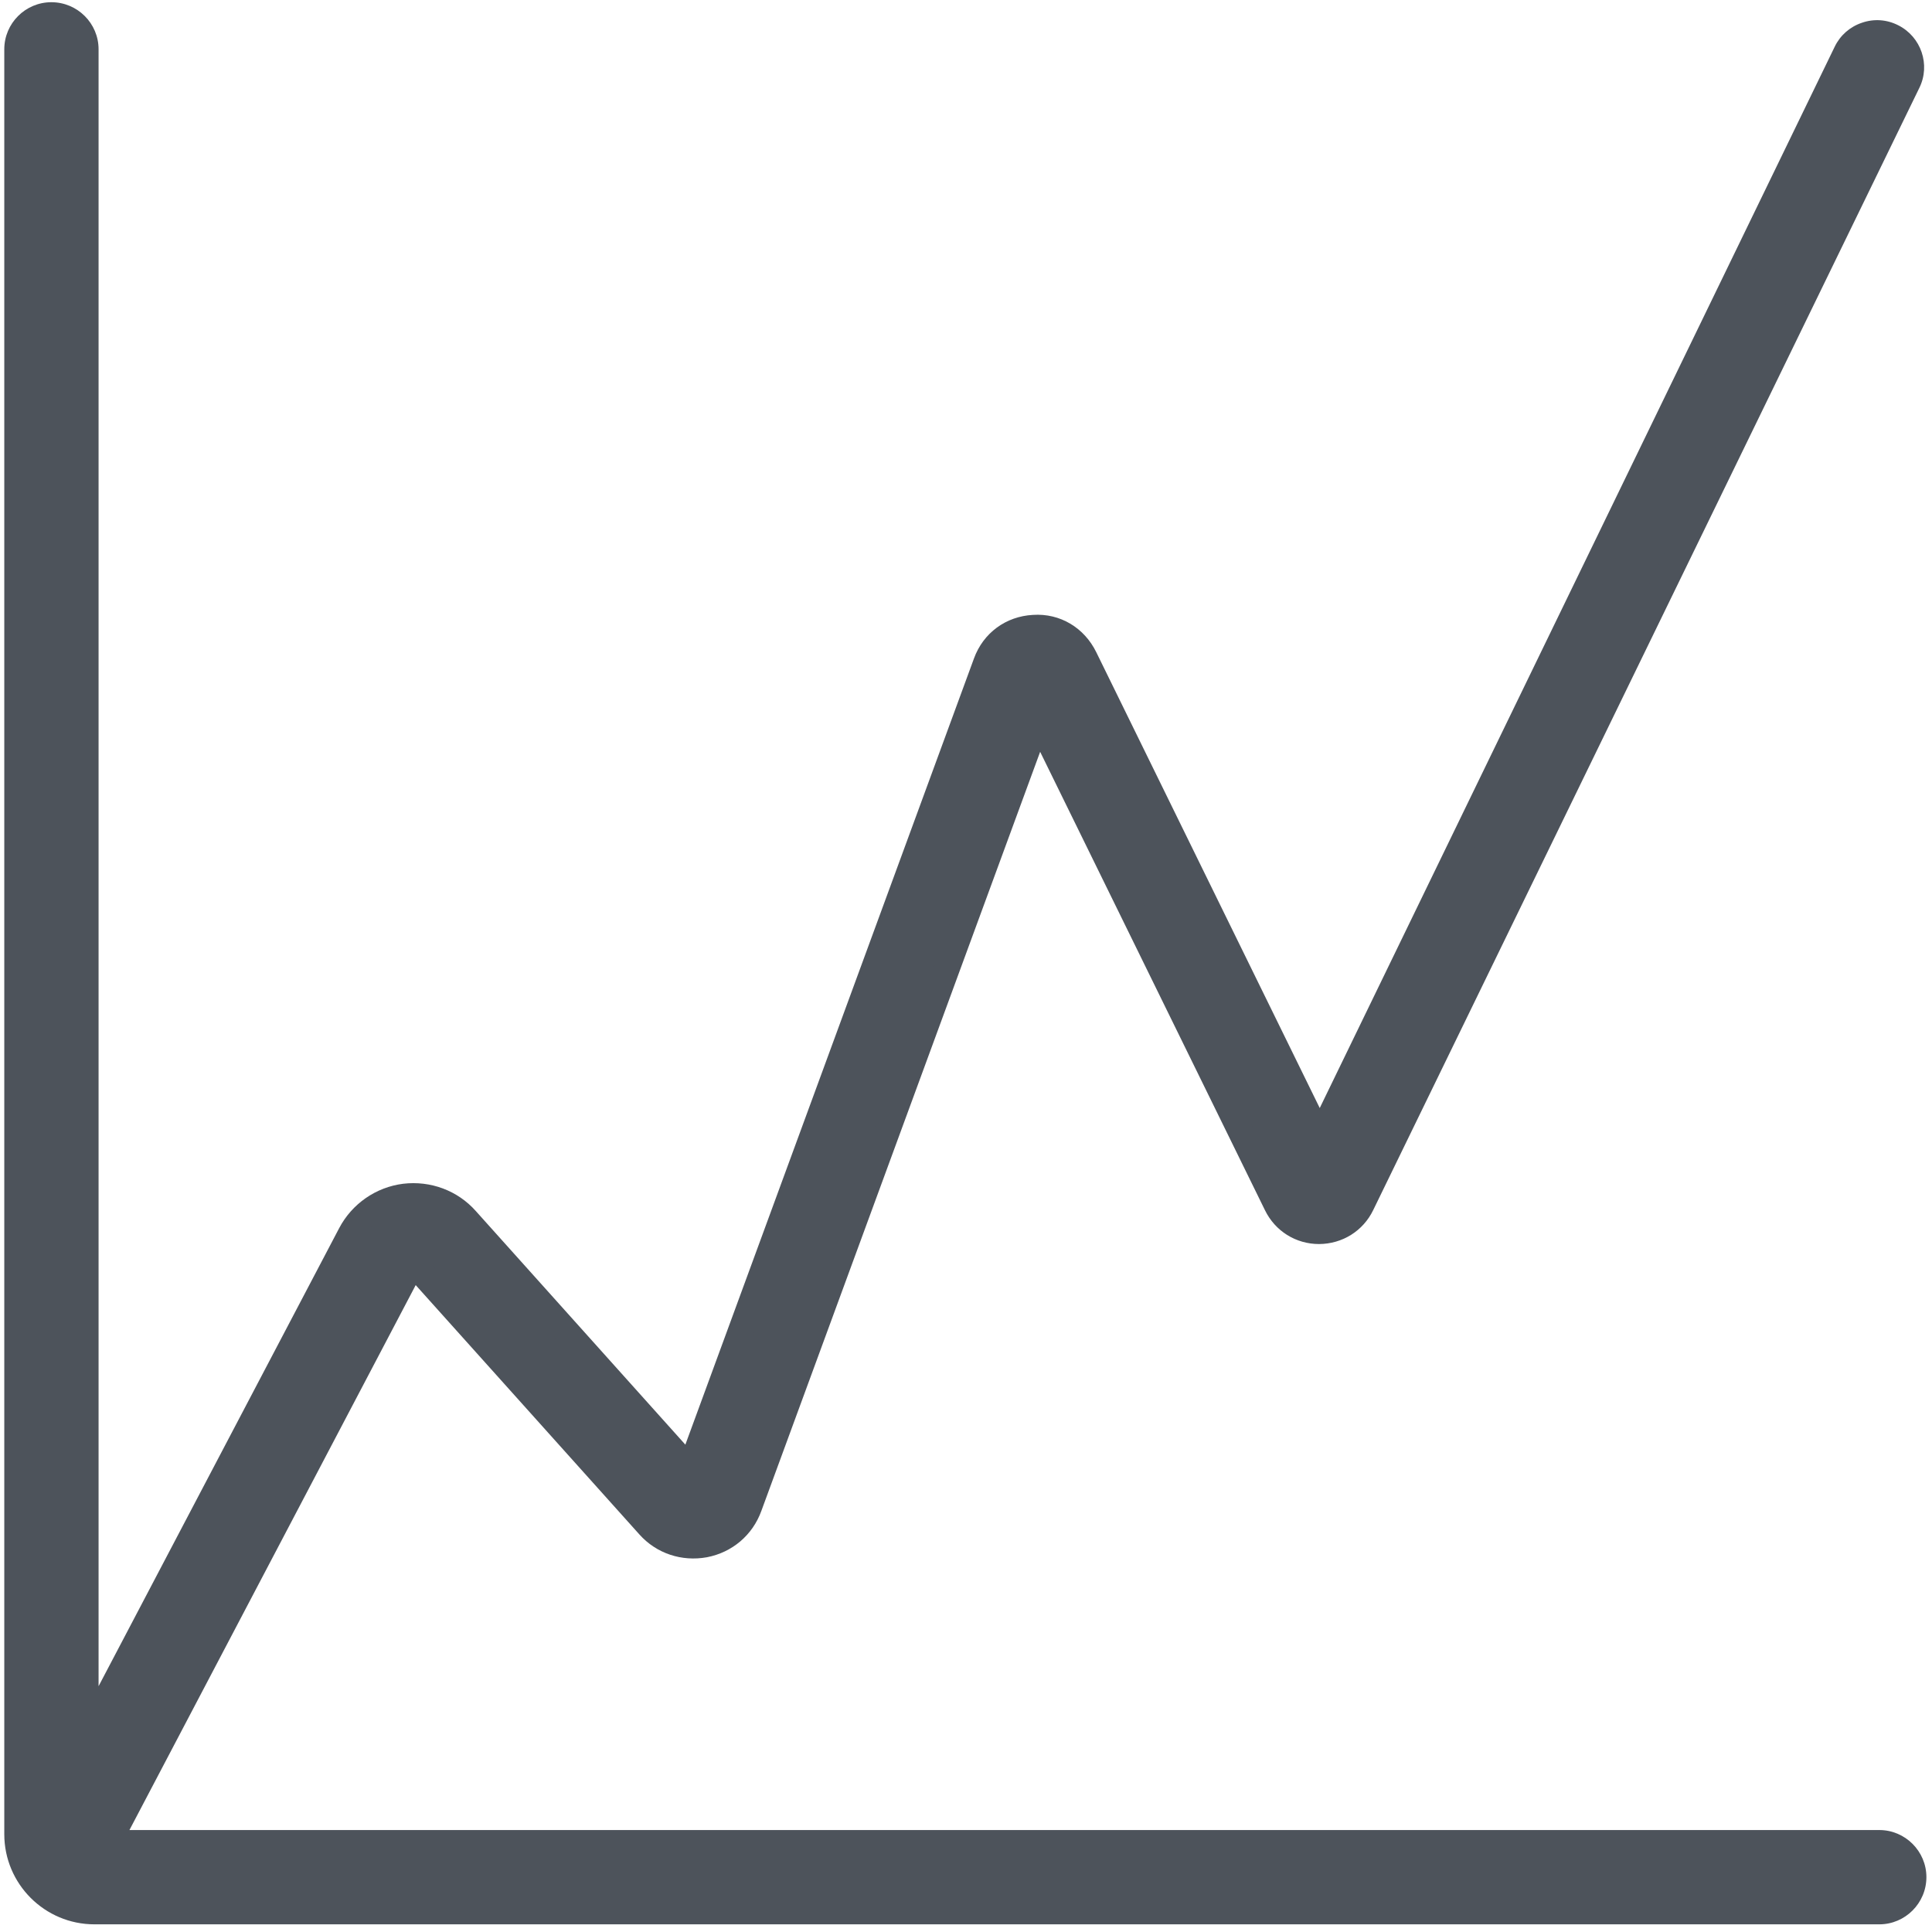 <?xml version="1.0" encoding="UTF-8" standalone="no"?>
<!DOCTYPE svg PUBLIC "-//W3C//DTD SVG 1.1//EN" "http://www.w3.org/Graphics/SVG/1.1/DTD/svg11.dtd">
<svg width="100%" height="100%" viewBox="0 0 77 77" version="1.1" xmlns="http://www.w3.org/2000/svg" xmlns:xlink="http://www.w3.org/1999/xlink" xml:space="preserve" xmlns:serif="http://www.serif.com/" style="fill-rule:evenodd;clip-rule:evenodd;stroke-linejoin:round;stroke-miterlimit:2;">
    <g transform="matrix(5.212,0,0,5.212,-2163.69,-1169.99)">
        <path d="M418.294,234.136L420.098,236.148C420.328,236.404 420.748,236.324 420.866,236L423.077,229.979L424.897,233.691C425.03,233.962 425.417,233.962 425.549,233.69L429.726,225.109C429.789,224.98 429.736,224.825 429.607,224.761C429.477,224.695 429.318,224.75 429.254,224.88L425.229,233.177L423.431,229.51C423.271,229.185 422.801,229.209 422.676,229.549L420.413,235.714L418.703,233.806C418.45,233.524 417.994,233.581 417.817,233.916L415.792,237.772L415.792,224.857C415.792,224.712 415.674,224.595 415.529,224.595C415.385,224.595 415.267,224.712 415.267,224.857L415.267,238.506C415.267,238.832 415.532,239.096 415.858,239.096L429.507,239.096C429.651,239.096 429.769,238.979 429.769,238.834C429.769,238.689 429.651,238.572 429.507,238.572L415.963,238.572L418.294,234.136Z" style="fill:rgb(77,83,91);fill-rule:nonzero;"/>
        <path d="M415.529,224.693C415.439,224.693 415.366,224.767 415.366,224.857L415.366,238.506C415.366,238.777 415.586,238.998 415.858,238.998L429.507,238.998C429.597,238.998 429.67,238.925 429.67,238.834C429.67,238.744 429.597,238.67 429.507,238.67L415.963,238.67L415.879,238.623L415.876,238.526L418.207,234.09L418.282,234.039L418.367,234.07L420.171,236.083C420.256,236.176 420.38,236.22 420.505,236.195C420.63,236.171 420.73,236.086 420.774,235.967L422.985,229.945L423.072,229.88L423.165,229.935L424.985,233.648C425.031,233.741 425.12,233.796 425.223,233.796C425.327,233.796 425.416,233.74 425.461,233.647L429.637,225.066L429.563,224.849L429.438,224.84L429.343,224.924L425.317,233.22L425.229,233.275L425.14,233.22L423.342,229.553C423.275,229.417 423.146,229.367 423.045,229.378C422.946,229.384 422.821,229.44 422.768,229.583L420.505,235.748L420.432,235.811L420.34,235.78L418.629,233.872C418.531,233.762 418.391,233.708 418.243,233.728C418.097,233.746 417.973,233.831 417.904,233.962L415.878,237.818L415.768,237.867L415.693,237.772L415.693,224.857C415.693,224.767 415.62,224.693 415.529,224.693ZM429.507,239.195L415.858,239.195C415.478,239.195 415.169,238.886 415.169,238.506L415.169,224.857C415.169,224.658 415.331,224.497 415.529,224.497C415.728,224.497 415.89,224.658 415.89,224.857L415.89,237.374L417.73,233.871C417.828,233.685 418.011,233.558 418.219,233.532C418.429,233.507 418.636,233.584 418.775,233.741L420.377,235.527L422.584,229.515C422.655,229.32 422.828,229.193 423.035,229.182C423.243,229.168 423.428,229.281 423.519,229.467L425.228,232.953L429.166,224.837C429.208,224.75 429.282,224.685 429.374,224.654C429.466,224.622 429.564,224.629 429.651,224.673C429.827,224.761 429.9,224.976 429.813,225.152L425.637,233.733C425.56,233.893 425.401,233.992 425.223,233.993C425.045,233.993 424.887,233.894 424.809,233.734L423.09,230.229L420.958,236.034C420.891,236.219 420.735,236.351 420.542,236.388C420.35,236.423 420.156,236.36 420.025,236.213L418.315,234.307L416.126,238.474L429.507,238.474C429.705,238.474 429.867,238.636 429.867,238.834C429.867,239.033 429.705,239.195 429.507,239.195Z" style="fill:rgb(77,83,91);fill-rule:nonzero;"/>
    </g>
</svg>
